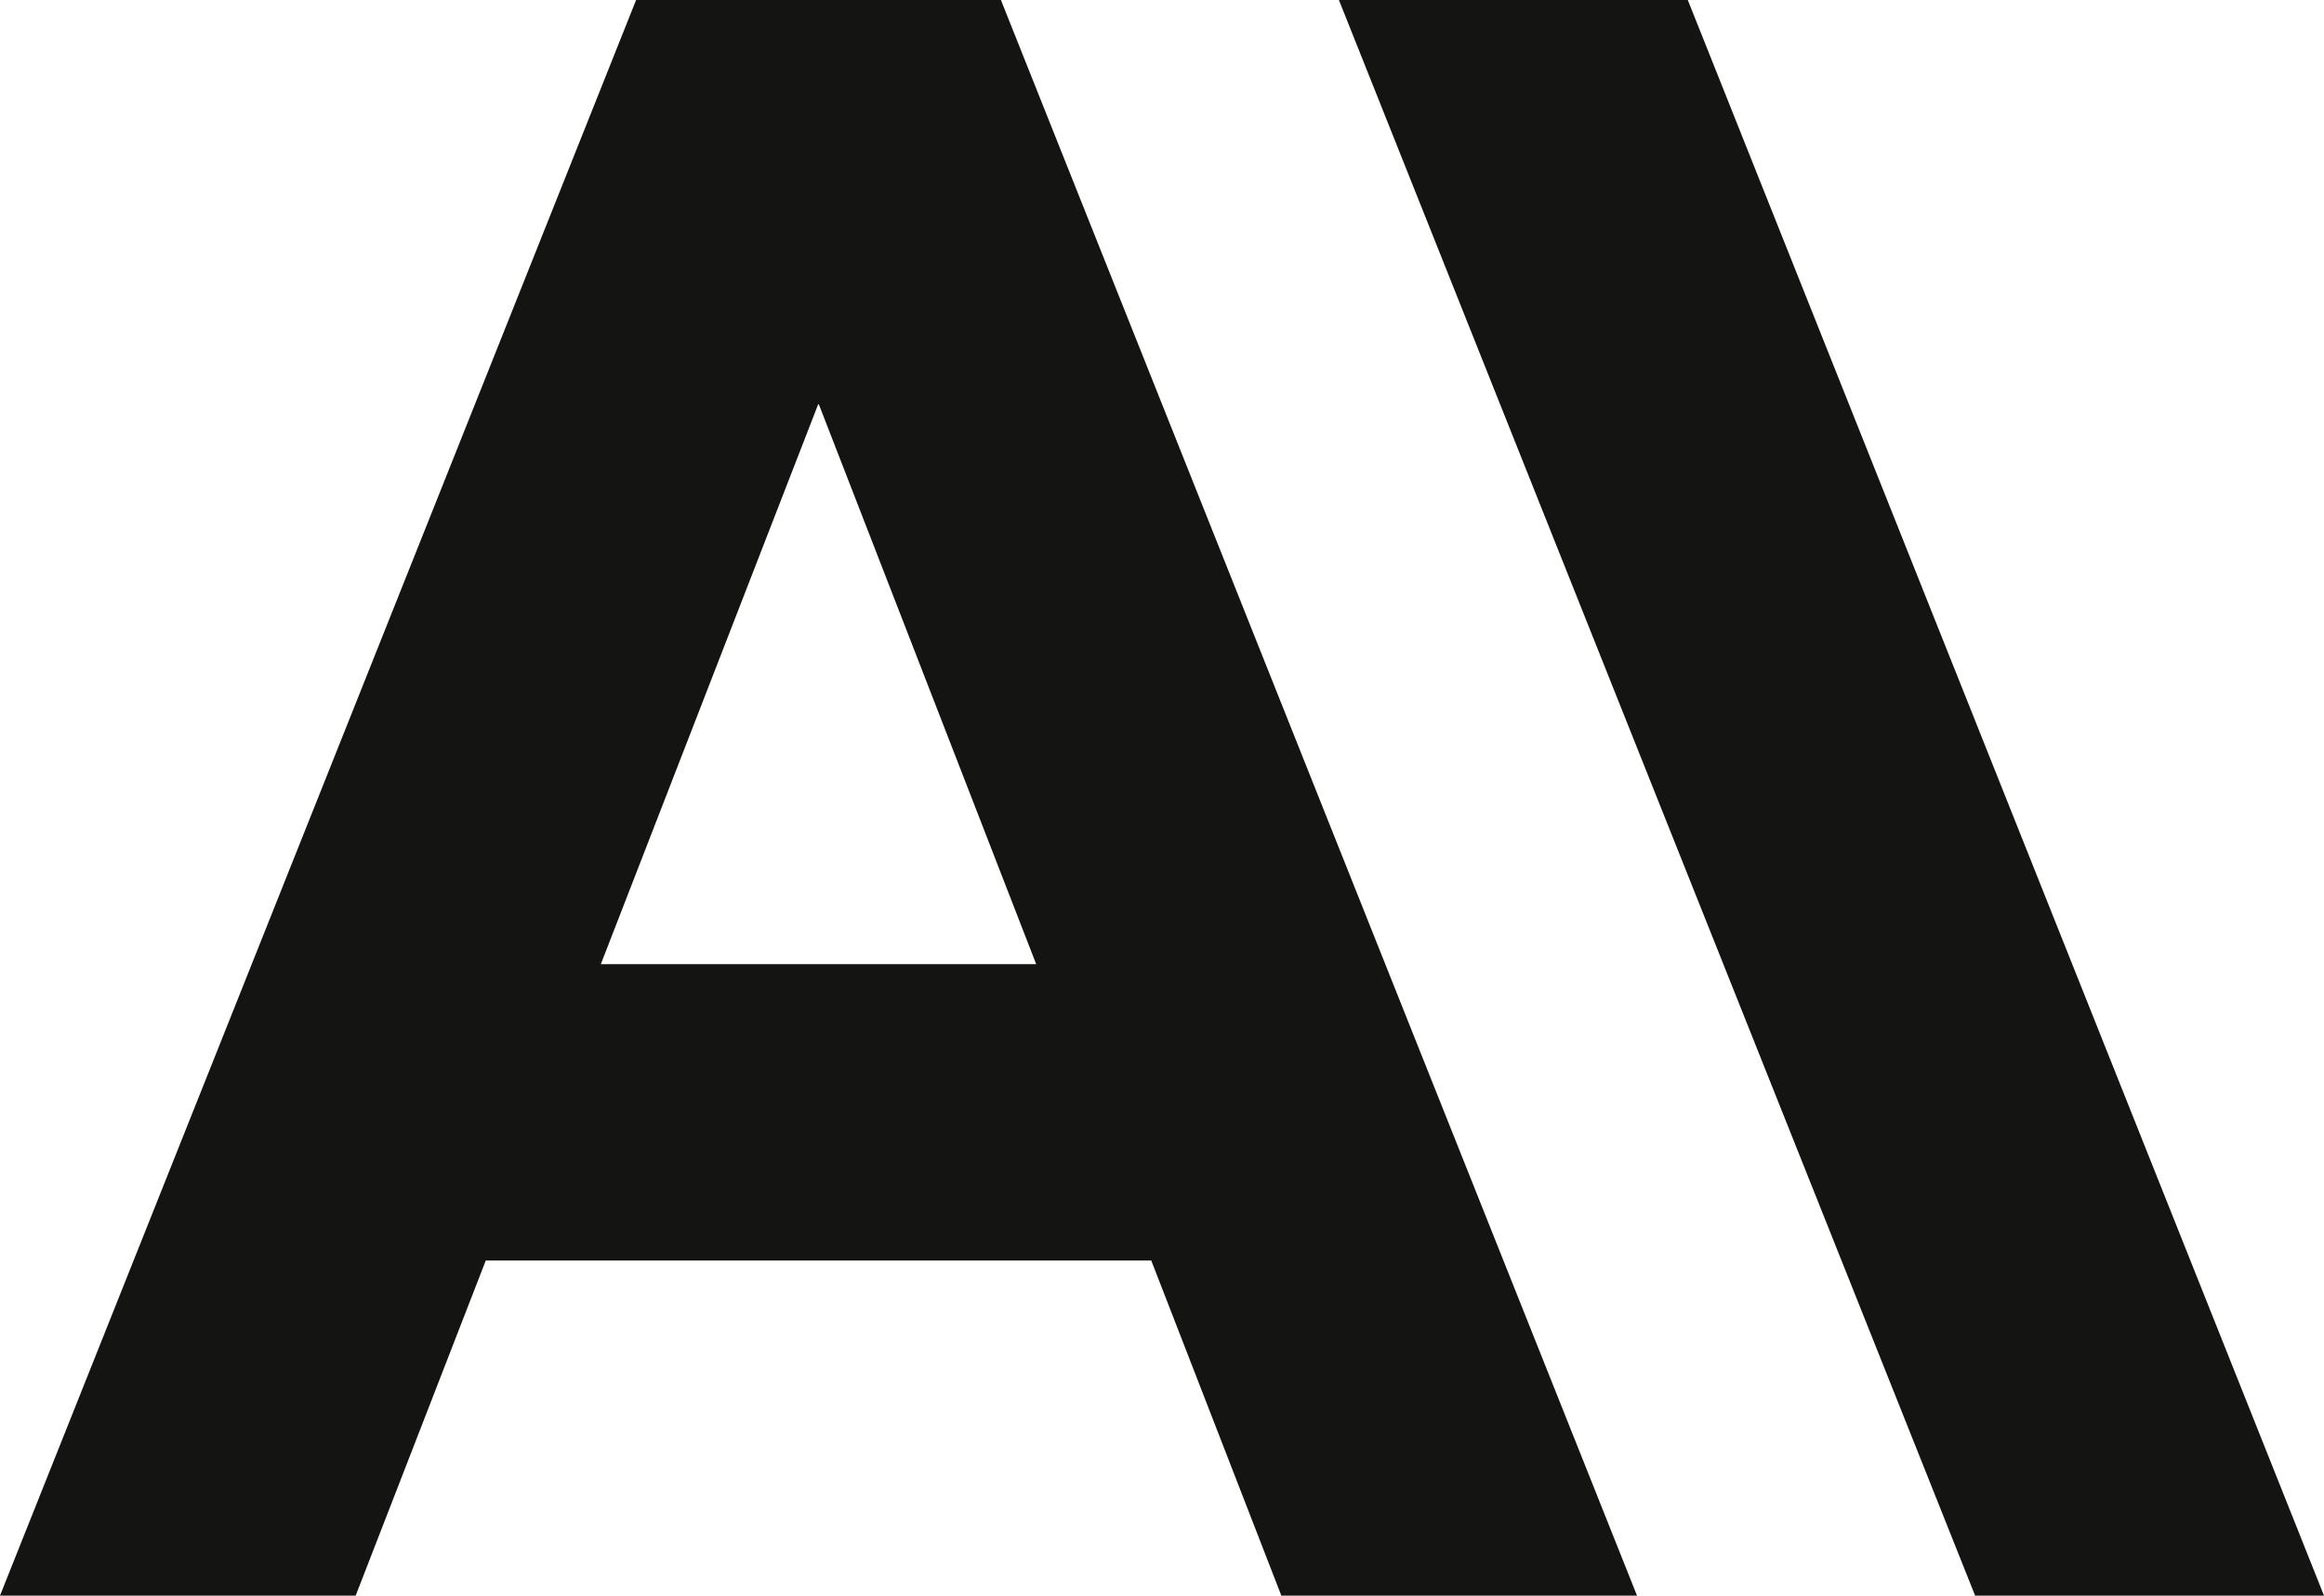 <svg
  xmlns="http://www.w3.org/2000/svg"
  xml:space="preserve"
  viewBox="25 95.51 450 308.99"
>
  <path
    d="m284.254 95.506 123.19 308.988H475L351.81 95.506zM141.337 282.223l42.152-108.587 42.152 108.587zm6.834-186.717L25 404.494h68.87l25.19-64.888h128.861l25.186 64.888h68.87L218.807 95.506z"
    fill="#141413"
  />
</svg>
